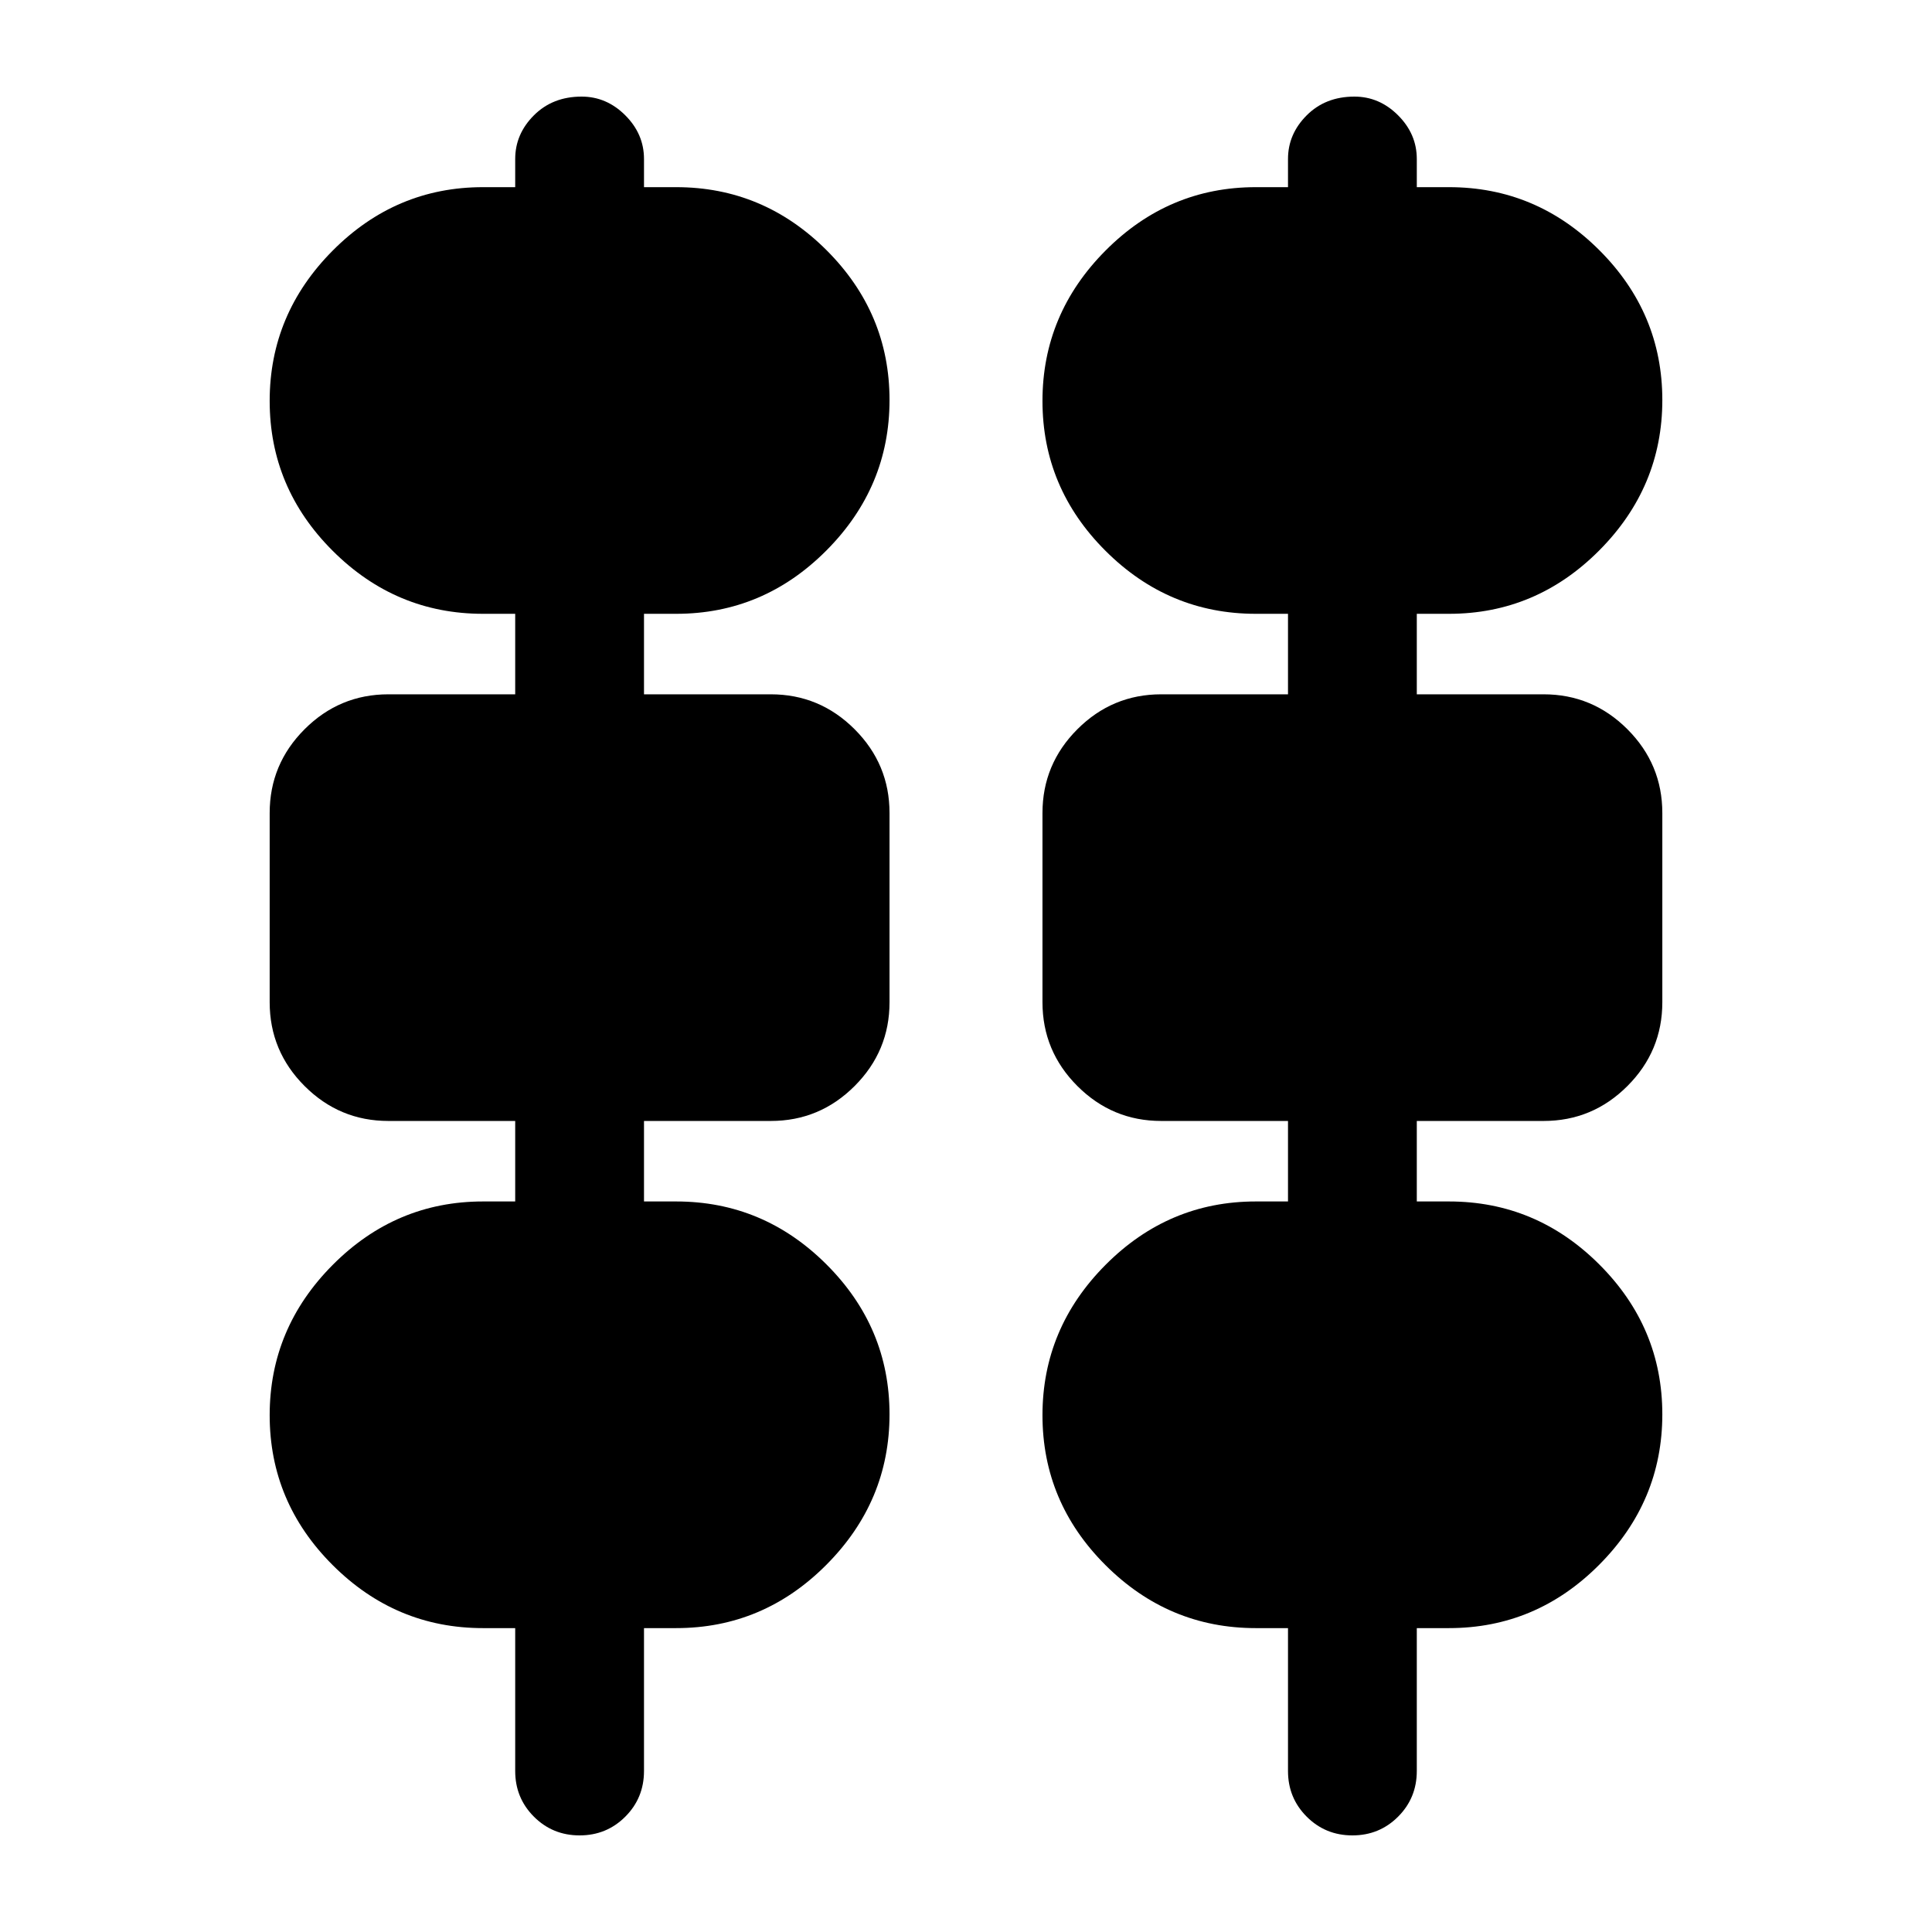 <svg xmlns="http://www.w3.org/2000/svg" height="20" viewBox="0 -960 960 960" width="20"><path d="M288-48q-13.4 0-22.7-9.3Q256-66.6 256-80v-71h-16q-43.32 0-74.66-31.275-31.34-31.274-31.34-74.5Q134-300 165.34-331.5 196.68-363 240-363h16v-40h-63q-24.3 0-41.65-17.35Q134-437.7 134-462v-94q0-24.3 17.35-41.65Q168.7-615 193-615h63v-40h-16q-43.32 0-74.66-31.275-31.34-31.274-31.34-74.5Q134-804 165.34-835.5 196.68-867 240-867h16v-14q0-12.4 9.3-21.7 9.3-9.3 23.7-9.3 12.4 0 21.7 9.3 9.3 9.3 9.3 21.7v14h16q43.32 0 74.66 31.275 31.34 31.274 31.34 74.5Q442-718 410.66-686.5 379.32-655 336-655h-16v40h63q24.3 0 41.65 17.35Q442-580.3 442-556v94q0 24.3-17.35 41.65Q407.3-403 383-403h-63v40h16q43.32 0 74.66 31.275 31.34 31.274 31.34 74.5Q442-214 410.66-182.5 379.32-151 336-151h-16v71q0 13.4-9.3 22.7Q301.4-48 288-48Zm384 0q-13.4 0-22.7-9.3Q640-66.6 640-80v-71h-16q-43.32 0-74.66-31.275-31.34-31.274-31.34-74.5Q518-300 549.34-331.5 580.68-363 624-363h16v-40h-63q-24.3 0-41.65-17.35Q518-437.7 518-462v-94q0-24.3 17.35-41.65Q552.7-615 577-615h63v-40h-16q-43.32 0-74.66-31.275-31.34-31.274-31.34-74.5Q518-804 549.34-835.5 580.68-867 624-867h16v-14q0-12.4 9.3-21.7 9.3-9.3 23.7-9.3 12.4 0 21.7 9.3 9.3 9.3 9.3 21.7v14h16q43.32 0 74.66 31.275 31.34 31.274 31.34 74.5Q826-718 794.66-686.5 763.32-655 720-655h-16v40h63q24.3 0 41.65 17.35Q826-580.3 826-556v94q0 24.3-17.35 41.65Q791.3-403 767-403h-63v40h16q43.32 0 74.66 31.275 31.34 31.274 31.34 74.5Q826-214 794.66-182.5 763.32-151 720-151h-16v71q0 13.4-9.3 22.7Q685.4-48 672-48Z"/></svg>